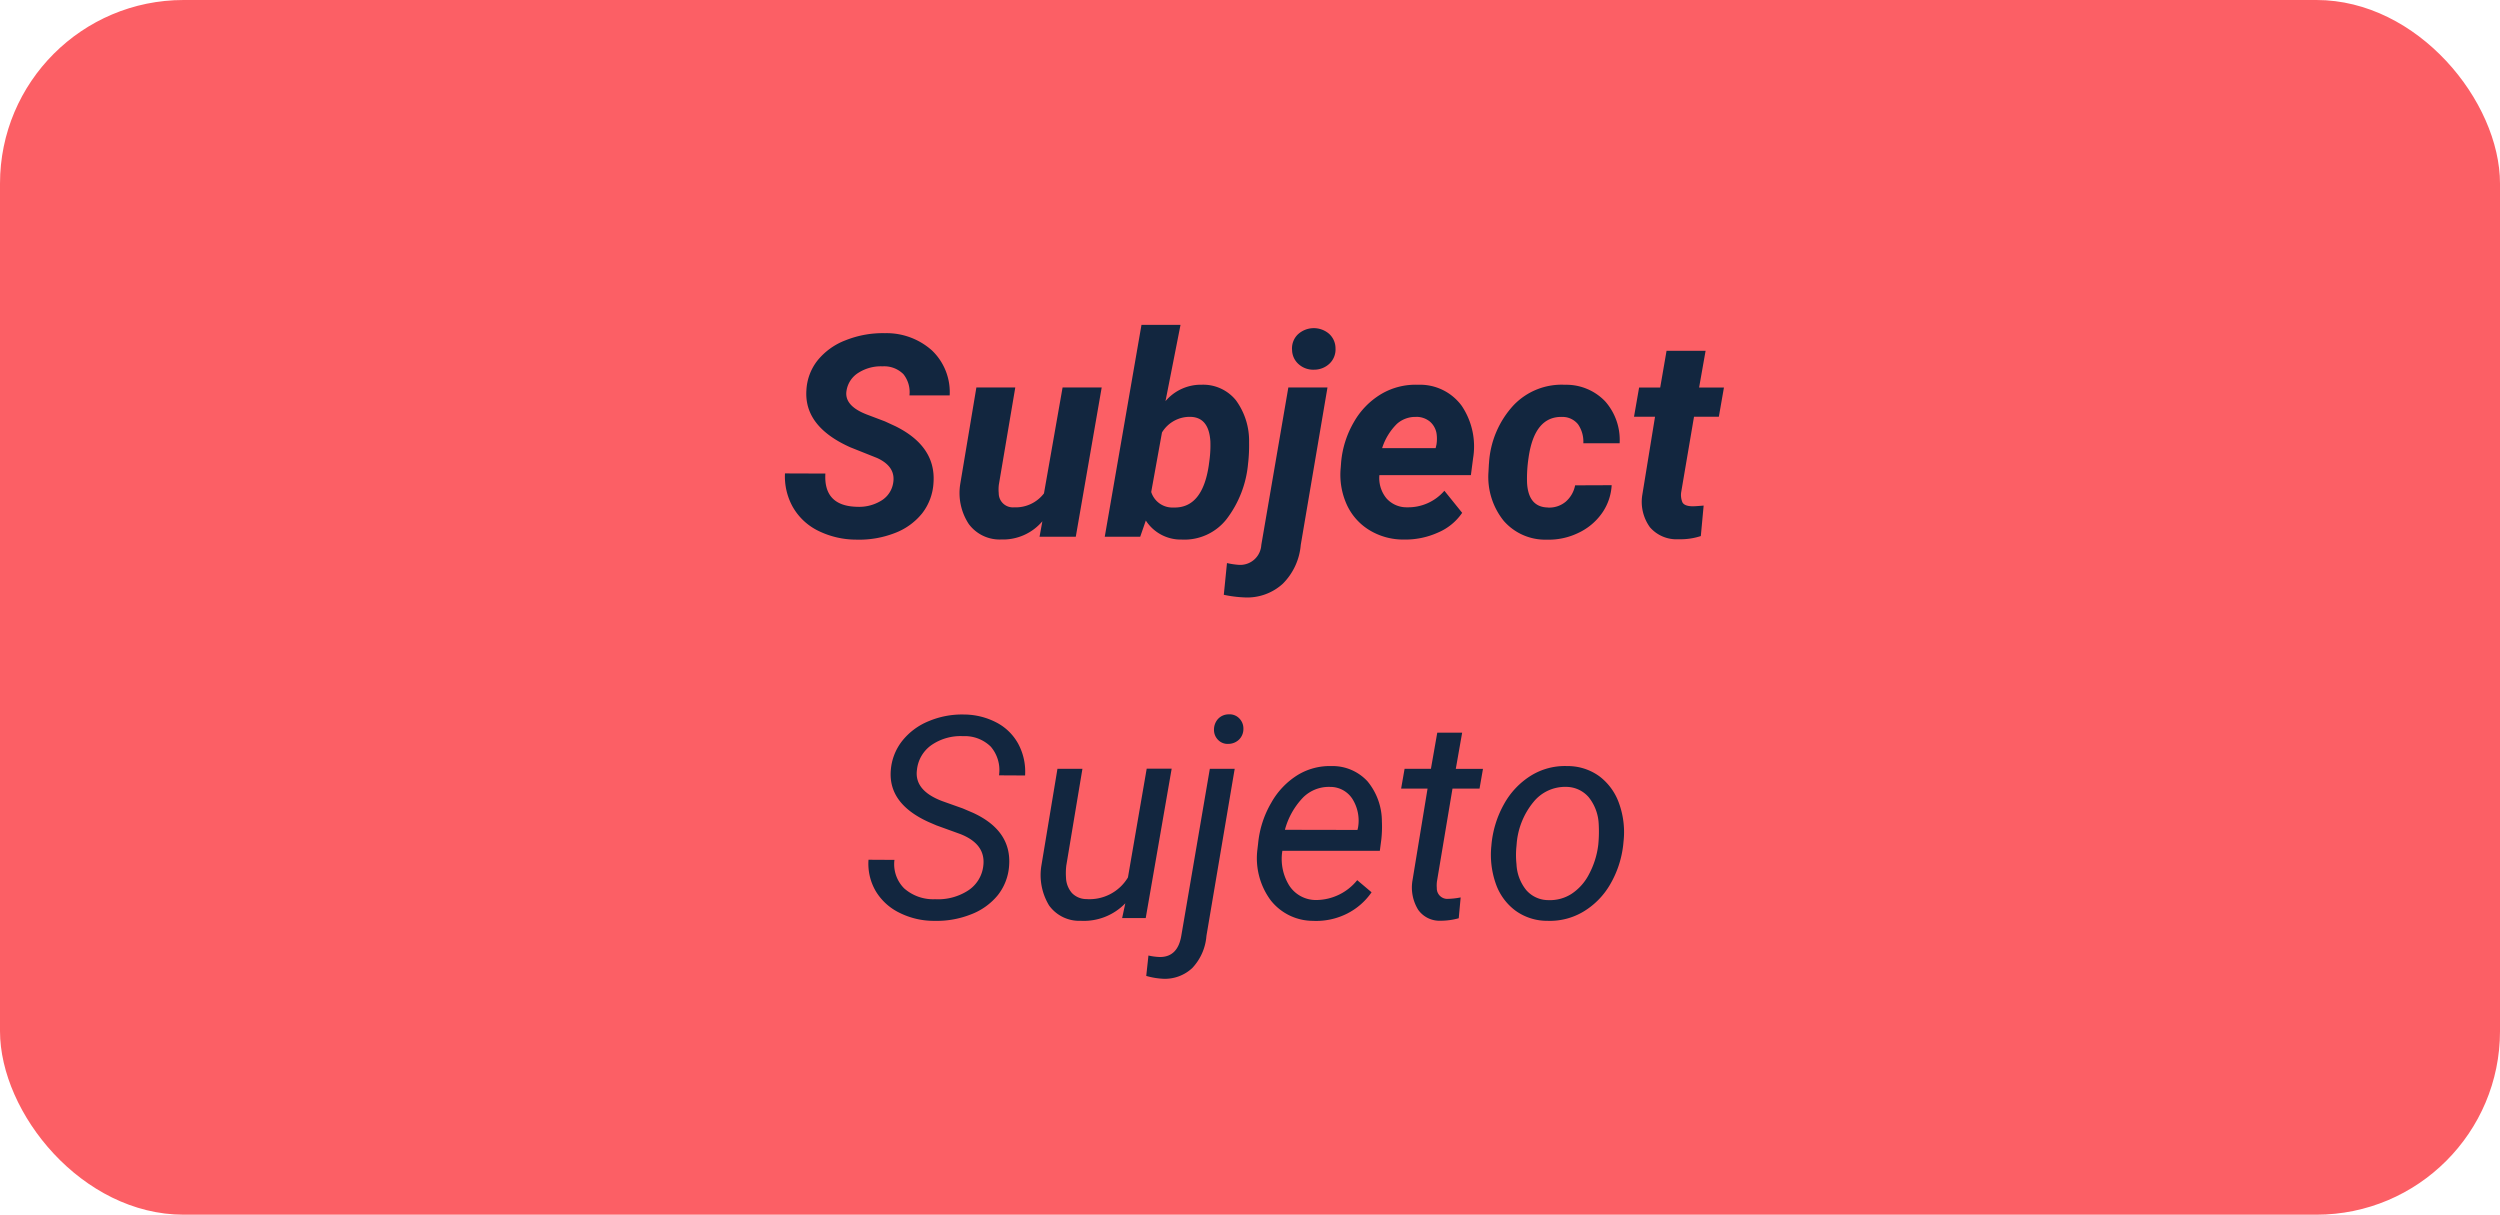 <svg xmlns="http://www.w3.org/2000/svg" width="177" height="86" viewBox="0 0 177 86">
  <g id="Grupo_170187" data-name="Grupo 170187" transform="translate(-285 -2958)">
    <rect id="Rectángulo_42454" data-name="Rectángulo 42454" width="177" height="86" rx="13" transform="translate(285 2958)" fill="#fc5f65"/>
    <path id="Trazado_165142" data-name="Trazado 165142" d="M17.236,17.2q.205-1.162-1.143-1.777l-1.885-.752q-3.281-1.465-3.115-4.033a3.7,3.7,0,0,1,.781-2.109,4.7,4.7,0,0,1,2-1.44,7.088,7.088,0,0,1,2.783-.5,4.822,4.822,0,0,1,3.33,1.226,4.084,4.084,0,0,1,1.25,3.179H18.389a2.035,2.035,0,0,0-.425-1.5,1.914,1.914,0,0,0-1.47-.557,2.963,2.963,0,0,0-1.7.444,1.823,1.823,0,0,0-.859,1.274q-.186,1.064,1.426,1.689l1.289.488.742.342q2.881,1.426,2.7,4a3.863,3.863,0,0,1-.806,2.173,4.542,4.542,0,0,1-1.953,1.4,6.957,6.957,0,0,1-2.72.459,6.092,6.092,0,0,1-2.7-.635,4.186,4.186,0,0,1-1.8-1.709,4.425,4.425,0,0,1-.537-2.344l2.861.01q-.137,2.314,2.275,2.354a2.989,2.989,0,0,0,1.719-.459A1.787,1.787,0,0,0,17.236,17.2ZM27.8,19.906a3.648,3.648,0,0,1-2.91,1.289,2.715,2.715,0,0,1-2.3-1.094,4,4,0,0,1-.605-2.832l1.143-6.836h2.754l-1.162,6.873a2.718,2.718,0,0,0-.01.606,1,1,0,0,0,1.084,1.007,2.517,2.517,0,0,0,2.119-.987l1.318-7.5H32L30.166,21H27.6Zm14.57-4.16a7.577,7.577,0,0,1-1.523,4,3.791,3.791,0,0,1-3.184,1.455,2.946,2.946,0,0,1-2.539-1.348L34.727,21h-2.51l2.6-15h2.764l-1.064,5.4a3.292,3.292,0,0,1,2.578-1.162,2.981,2.981,0,0,1,2.407,1.1,4.862,4.862,0,0,1,.933,2.983A11.416,11.416,0,0,1,42.373,15.746Zm-2.734-.206a8.192,8.192,0,0,0,.059-1.293q-.107-1.7-1.406-1.734a2.292,2.292,0,0,0-2.021,1.107l-.762,4.212a1.572,1.572,0,0,0,1.582,1.1q2.031.059,2.49-2.958Zm8.35-5.107L46.094,21.576a4.4,4.4,0,0,1-1.274,2.754,3.73,3.73,0,0,1-2.71.967,8.5,8.5,0,0,1-1.465-.186l.225-2.246a5.386,5.386,0,0,0,.85.127A1.494,1.494,0,0,0,43.3,21.586l1.914-11.152Zm-2.51-2.686a1.379,1.379,0,0,1,.41-1.069A1.66,1.66,0,0,1,48.1,6.635a1.384,1.384,0,0,1,.454,1.016,1.391,1.391,0,0,1-.41,1.079,1.572,1.572,0,0,1-1.1.444A1.544,1.544,0,0,1,45.962,8.8,1.363,1.363,0,0,1,45.479,7.748ZM53.389,21.2a4.6,4.6,0,0,1-2.456-.679,4.115,4.115,0,0,1-1.6-1.836,5.117,5.117,0,0,1-.41-2.573l.029-.391a6.831,6.831,0,0,1,.9-2.832A5.427,5.427,0,0,1,51.787,10.9a4.784,4.784,0,0,1,2.617-.659,3.655,3.655,0,0,1,3.091,1.5,5.146,5.146,0,0,1,.8,3.7l-.156,1.2H51.66a2.267,2.267,0,0,0,.5,1.641,1.9,1.9,0,0,0,1.465.635,3.379,3.379,0,0,0,2.637-1.172l1.26,1.563a3.919,3.919,0,0,1-1.719,1.4A5.621,5.621,0,0,1,53.389,21.2Zm.879-8.682a1.957,1.957,0,0,0-1.353.479,4.2,4.2,0,0,0-1.06,1.729h3.789l.059-.254a2.588,2.588,0,0,0,.01-.742,1.418,1.418,0,0,0-.479-.884A1.5,1.5,0,0,0,54.268,12.514Zm9.316,6.416a1.809,1.809,0,0,0,1.27-.415,2.04,2.04,0,0,0,.664-1.157l2.588-.01a3.8,3.8,0,0,1-.7,2,4.242,4.242,0,0,1-1.68,1.387,4.808,4.808,0,0,1-2.212.469,3.9,3.9,0,0,1-3.047-1.328,4.956,4.956,0,0,1-1.084-3.457l.029-.537.01-.107a6.605,6.605,0,0,1,1.738-4.087,4.7,4.7,0,0,1,3.643-1.45,3.809,3.809,0,0,1,2.837,1.167,4.122,4.122,0,0,1,1.03,2.974H66.1a2.163,2.163,0,0,0-.371-1.338,1.41,1.41,0,0,0-1.113-.527q-1.973-.059-2.393,2.881a9.728,9.728,0,0,0-.107,1.8Q62.217,18.9,63.584,18.93ZM74.756,7.836l-.459,2.6h1.758l-.361,2.07H73.936l-.9,5.293a1.346,1.346,0,0,0,.078.762q.137.264.664.283.156.01.84-.049l-.2,2.158a4.632,4.632,0,0,1-1.582.225,2.482,2.482,0,0,1-2.021-.85,3.07,3.07,0,0,1-.547-2.246l.908-5.576H69.688l.361-2.07h1.494l.449-2.6Zm-51.143,36.5q.215-1.563-1.621-2.285L20.3,41.438l-.566-.244q-2.852-1.3-2.666-3.652a3.82,3.82,0,0,1,.811-2.09,4.612,4.612,0,0,1,1.89-1.4,6.062,6.062,0,0,1,2.5-.464,5,5,0,0,1,2.3.576,3.7,3.7,0,0,1,1.538,1.528,4.166,4.166,0,0,1,.469,2.212l-1.846-.01a2.547,2.547,0,0,0-.586-2.034,2.623,2.623,0,0,0-1.953-.74,3.638,3.638,0,0,0-2.236.626,2.444,2.444,0,0,0-1.035,1.761q-.2,1.458,1.787,2.211l1.455.518.732.313q2.754,1.27,2.549,3.77a3.765,3.765,0,0,1-.811,2.075,4.532,4.532,0,0,1-1.909,1.353,6.582,6.582,0,0,1-2.593.449,5.424,5.424,0,0,1-2.446-.571,3.991,3.991,0,0,1-1.685-1.538,3.847,3.847,0,0,1-.508-2.217l1.836.01a2.419,2.419,0,0,0,.688,2.017,3.1,3.1,0,0,0,2.192.767,3.914,3.914,0,0,0,2.334-.615A2.4,2.4,0,0,0,23.613,44.338Zm10.059,2.617a4.081,4.081,0,0,1-3.154,1.24,2.633,2.633,0,0,1-2.241-1.084,4.146,4.146,0,0,1-.542-2.852l1.133-6.826h1.768l-1.143,6.855a4.553,4.553,0,0,0-.02.84,1.748,1.748,0,0,0,.42,1.1,1.433,1.433,0,0,0,1.035.43,3.171,3.171,0,0,0,2.93-1.533l1.328-7.7h1.768L35.117,48h-1.67Zm7.744-9.521-2,11.826a3.736,3.736,0,0,1-1,2.275,2.83,2.83,0,0,1-2.1.762,5.214,5.214,0,0,1-1.162-.2l.156-1.445a4.215,4.215,0,0,0,.811.107q1.26,0,1.514-1.5l2.021-11.826ZM39.951,34.66a1.119,1.119,0,0,1,.288-.762,1.027,1.027,0,0,1,.747-.322.951.951,0,0,1,.747.278,1.013,1.013,0,0,1,.3.747,1.052,1.052,0,0,1-.3.752,1.087,1.087,0,0,1-.752.313.931.931,0,0,1-.732-.273A.994.994,0,0,1,39.951,34.66Zm7.1,13.535a3.81,3.81,0,0,1-3.086-1.455,5.007,5.007,0,0,1-.937-3.623l.049-.42a7.03,7.03,0,0,1,.933-2.871,5.424,5.424,0,0,1,1.87-1.958,4.363,4.363,0,0,1,2.383-.63,3.36,3.36,0,0,1,2.559,1.084,4.458,4.458,0,0,1,1.016,2.832,8.276,8.276,0,0,1-.039,1.27l-.107.811h-6.9a3.569,3.569,0,0,0,.474,2.441A2.243,2.243,0,0,0,47.2,46.721a3.759,3.759,0,0,0,2.891-1.406l1.016.859a4.648,4.648,0,0,1-1.714,1.5A4.857,4.857,0,0,1,47.051,48.2Zm1.123-9.482a2.582,2.582,0,0,0-1.909.742,5.275,5.275,0,0,0-1.294,2.295l5.137.01.039-.156a2.891,2.891,0,0,0-.4-2.046A1.86,1.86,0,0,0,48.174,38.713Zm9.346-3.838-.449,2.559h1.924l-.244,1.4H56.836l-1.1,6.572a2.292,2.292,0,0,0-.01.469.745.745,0,0,0,.83.762,5.062,5.062,0,0,0,.859-.1l-.137,1.475a4.809,4.809,0,0,1-1.289.176,1.846,1.846,0,0,1-1.582-.776,3,3,0,0,1-.41-2.036l1.074-6.543H53.2l.244-1.4h1.865l.449-2.559Zm7.441,2.363a3.809,3.809,0,0,1,2.275.723,4.106,4.106,0,0,1,1.4,1.938,6,6,0,0,1,.308,2.7l-.02.215a7.107,7.107,0,0,1-.918,2.788,5.386,5.386,0,0,1-1.895,1.938,4.62,4.62,0,0,1-2.549.654,3.815,3.815,0,0,1-2.271-.723A4.013,4.013,0,0,1,59.9,45.559a6.164,6.164,0,0,1-.312-2.666,7.2,7.2,0,0,1,.889-2.949,5.511,5.511,0,0,1,1.909-2.026A4.565,4.565,0,0,1,64.961,37.238ZM61.367,42.9a6,6,0,0,0,0,1.279,3.134,3.134,0,0,0,.688,1.836,2.067,2.067,0,0,0,1.577.713,2.816,2.816,0,0,0,1.621-.435,3.649,3.649,0,0,0,1.25-1.4,5.9,5.9,0,0,0,.654-2.08,9.367,9.367,0,0,0,.029-1.514,3.253,3.253,0,0,0-.713-1.865,2.113,2.113,0,0,0-1.582-.723,2.88,2.88,0,0,0-2.324,1.074,5.307,5.307,0,0,0-1.182,2.891Z" transform="translate(331 2975)" fill="#12263f"/>
  </g>
</svg>
